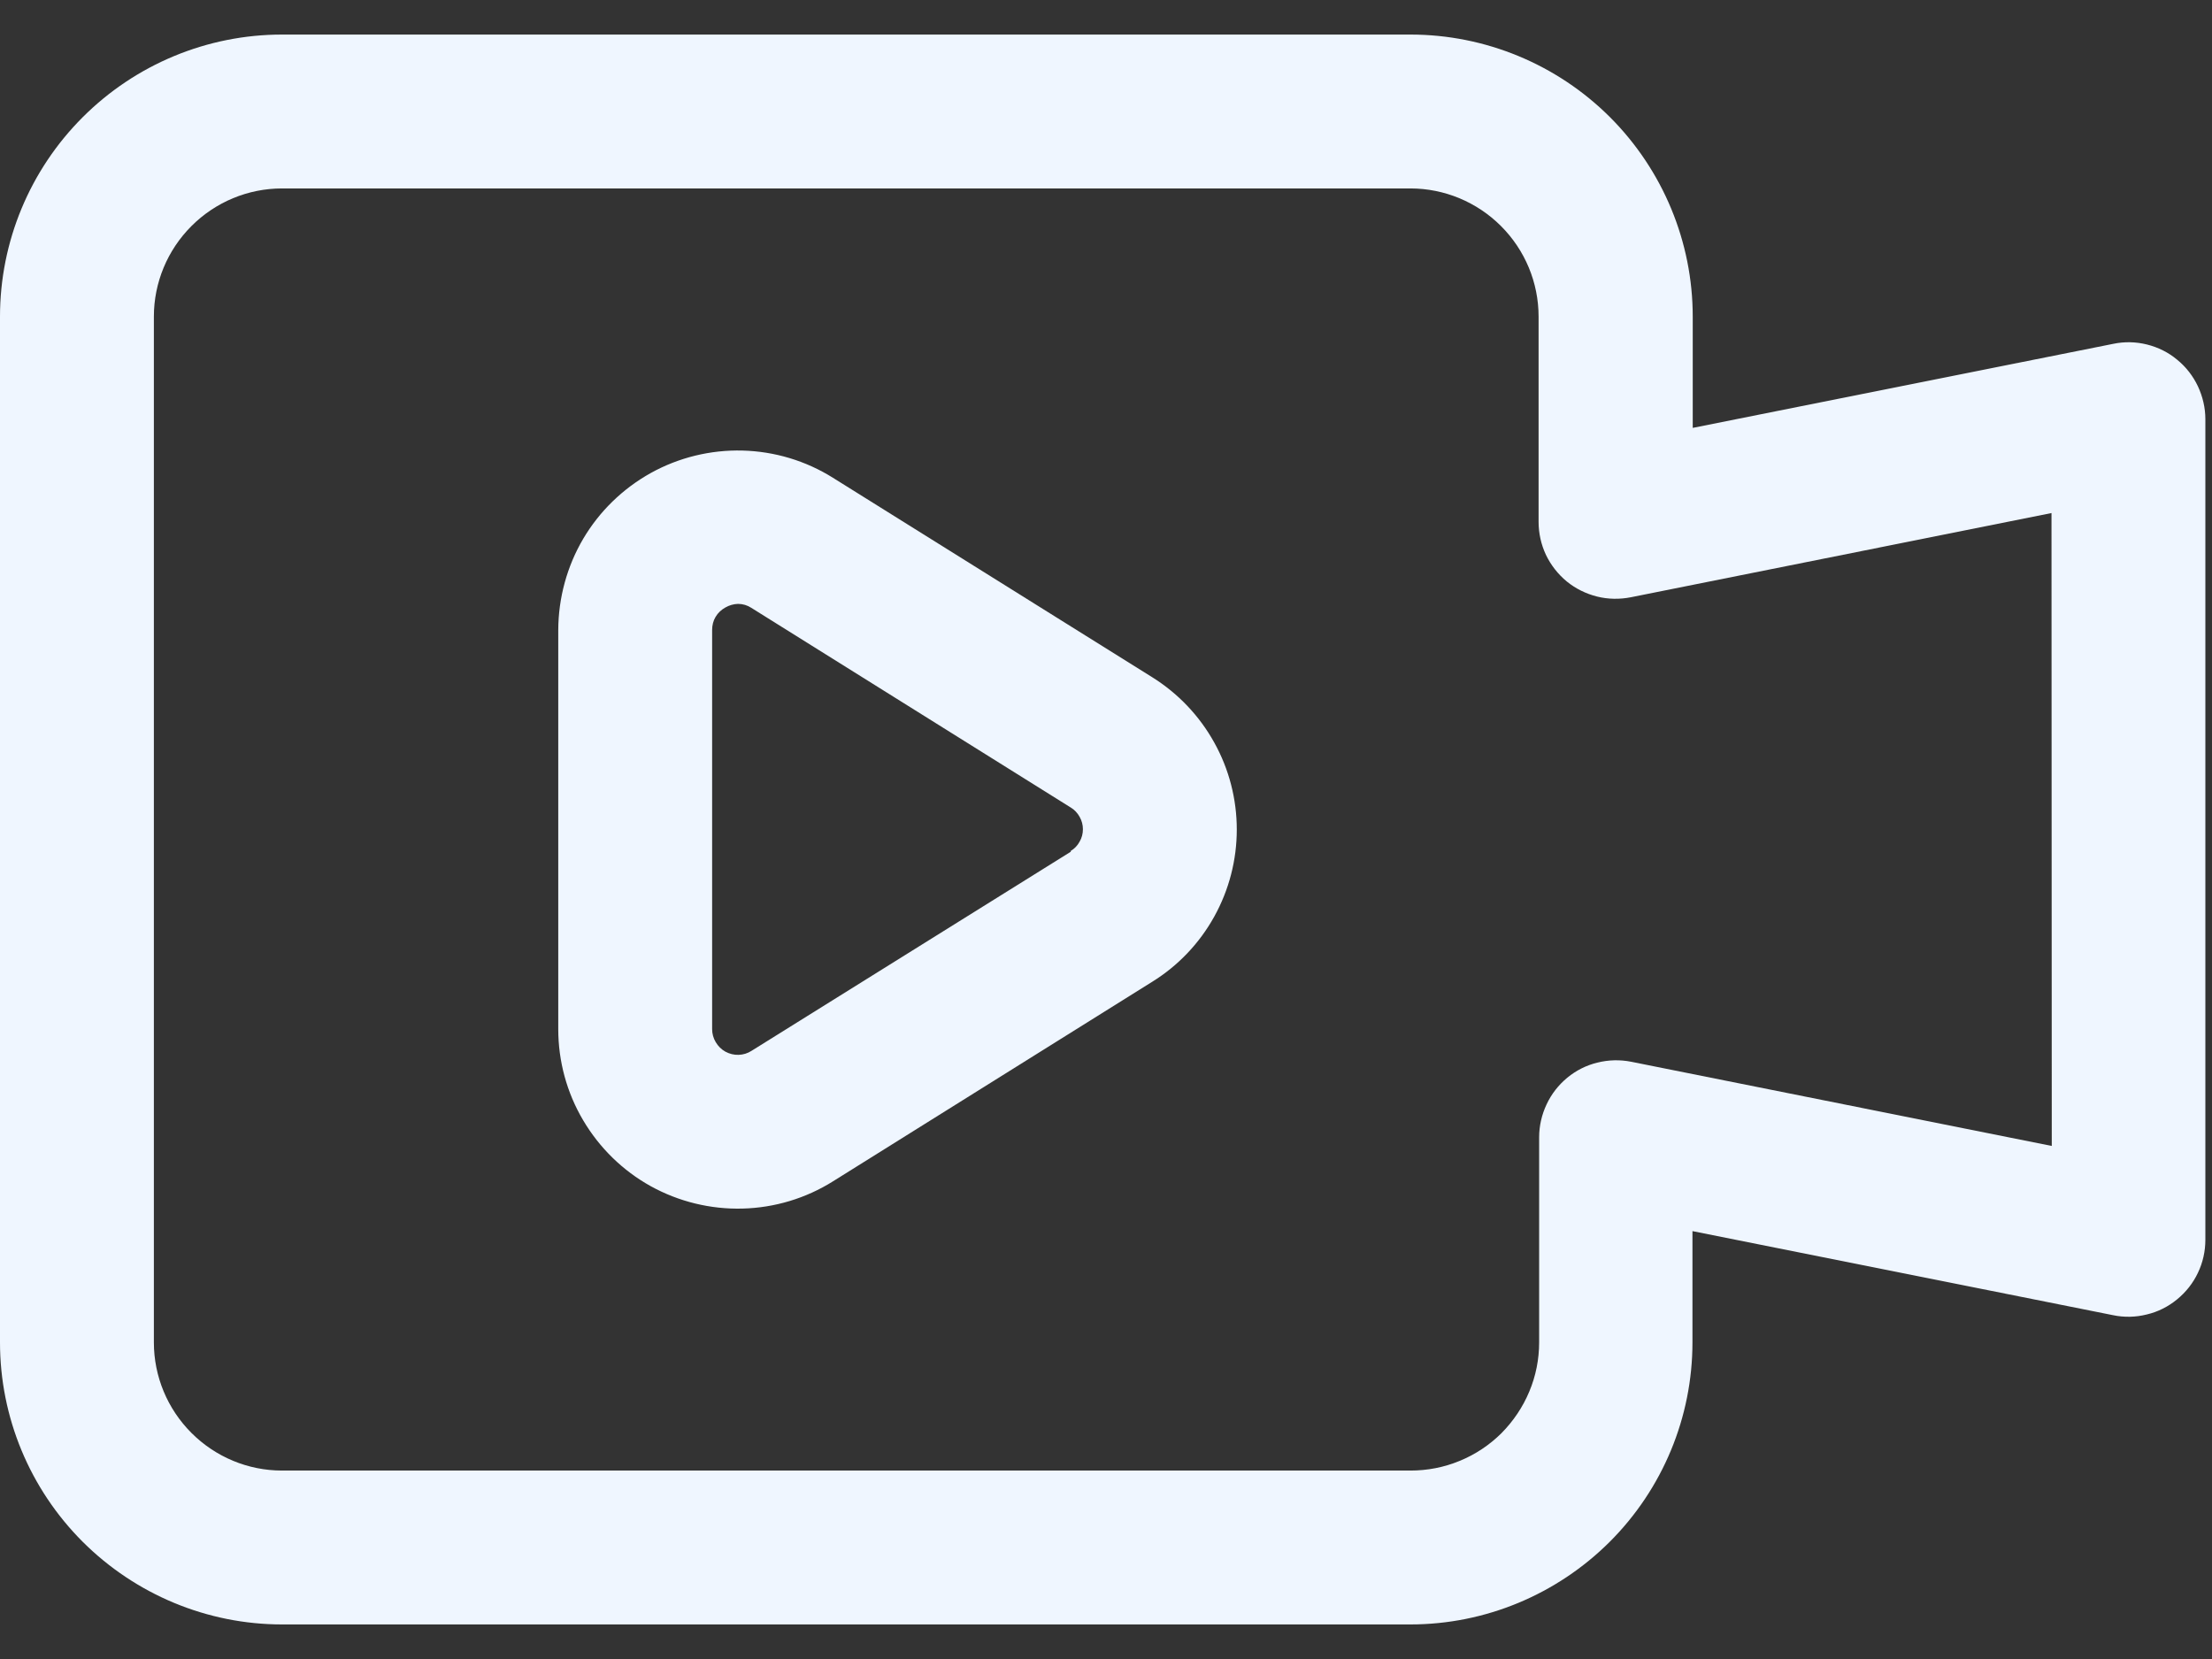 <svg width="16" height="12" viewBox="0 0 16 12" fill="none" xmlns="http://www.w3.org/2000/svg">
<rect x="0" y="0" width="16" height="12" fill="#333333" stroke="none"/>
<path d="M8.335 4.899L6.025 3.456C5.829 3.333 5.603 3.265 5.371 3.259C5.14 3.253 4.91 3.309 4.708 3.421C4.505 3.534 4.336 3.698 4.218 3.898C4.101 4.097 4.039 4.325 4.038 4.557V7.444C4.038 7.676 4.1 7.904 4.218 8.103C4.336 8.303 4.505 8.468 4.707 8.58C4.91 8.692 5.139 8.748 5.371 8.742C5.603 8.736 5.829 8.668 6.025 8.545L8.335 7.101C8.522 6.985 8.676 6.823 8.783 6.63C8.89 6.437 8.946 6.221 8.946 6C8.946 5.78 8.89 5.563 8.783 5.371C8.676 5.178 8.522 5.016 8.335 4.899ZM7.745 6.161L5.436 7.601C5.408 7.619 5.376 7.629 5.342 7.63C5.309 7.631 5.277 7.623 5.247 7.607C5.218 7.591 5.194 7.567 5.177 7.538C5.16 7.51 5.151 7.477 5.151 7.444V4.557C5.151 4.523 5.159 4.49 5.176 4.462C5.193 4.433 5.218 4.41 5.247 4.394C5.275 4.378 5.306 4.369 5.338 4.368C5.373 4.368 5.406 4.378 5.435 4.397L7.745 5.841C7.772 5.857 7.794 5.881 7.809 5.908C7.825 5.936 7.833 5.967 7.833 5.998C7.833 6.03 7.825 6.061 7.809 6.088C7.794 6.116 7.772 6.139 7.745 6.155V6.161Z" fill="#EFF6FF"/>
<path d="M15.286 2.487L12.244 3.095V2.29C12.244 1.749 12.028 1.23 11.645 0.847C11.262 0.465 10.743 0.25 10.202 0.25H2.04C1.499 0.25 0.981 0.465 0.598 0.848C0.215 1.231 0 1.749 0 2.29V9.71C0 10.251 0.215 10.769 0.598 11.152C0.981 11.534 1.499 11.75 2.04 11.75H10.202C10.743 11.75 11.261 11.534 11.644 11.152C12.027 10.769 12.242 10.251 12.242 9.71V8.905L15.284 9.513C15.365 9.53 15.448 9.528 15.528 9.508C15.609 9.489 15.684 9.451 15.747 9.399C15.811 9.347 15.863 9.281 15.898 9.207C15.934 9.132 15.952 9.05 15.952 8.968V3.032C15.952 2.95 15.933 2.869 15.898 2.794C15.863 2.72 15.812 2.654 15.748 2.602C15.685 2.549 15.61 2.512 15.53 2.492C15.45 2.472 15.367 2.47 15.286 2.487ZM14.841 8.289L11.799 7.68C11.718 7.664 11.635 7.666 11.555 7.686C11.475 7.705 11.4 7.743 11.337 7.795C11.273 7.848 11.222 7.913 11.187 7.988C11.152 8.062 11.133 8.144 11.133 8.226V9.71C11.133 9.832 11.109 9.953 11.062 10.065C11.015 10.178 10.946 10.28 10.86 10.367C10.773 10.453 10.671 10.521 10.558 10.567C10.445 10.614 10.324 10.637 10.202 10.637H2.04C1.794 10.637 1.559 10.539 1.385 10.365C1.211 10.191 1.113 9.956 1.113 9.71V2.29C1.113 2.044 1.211 1.809 1.385 1.635C1.559 1.461 1.794 1.363 2.04 1.363H10.202C10.447 1.363 10.683 1.461 10.857 1.635C11.031 1.809 11.129 2.044 11.129 2.29V3.774C11.129 3.857 11.147 3.938 11.182 4.013C11.218 4.088 11.269 4.153 11.333 4.206C11.397 4.258 11.472 4.295 11.552 4.315C11.632 4.335 11.716 4.336 11.797 4.32L14.839 3.711L14.841 8.289Z" fill="#EFF6FF"/>
</svg>
